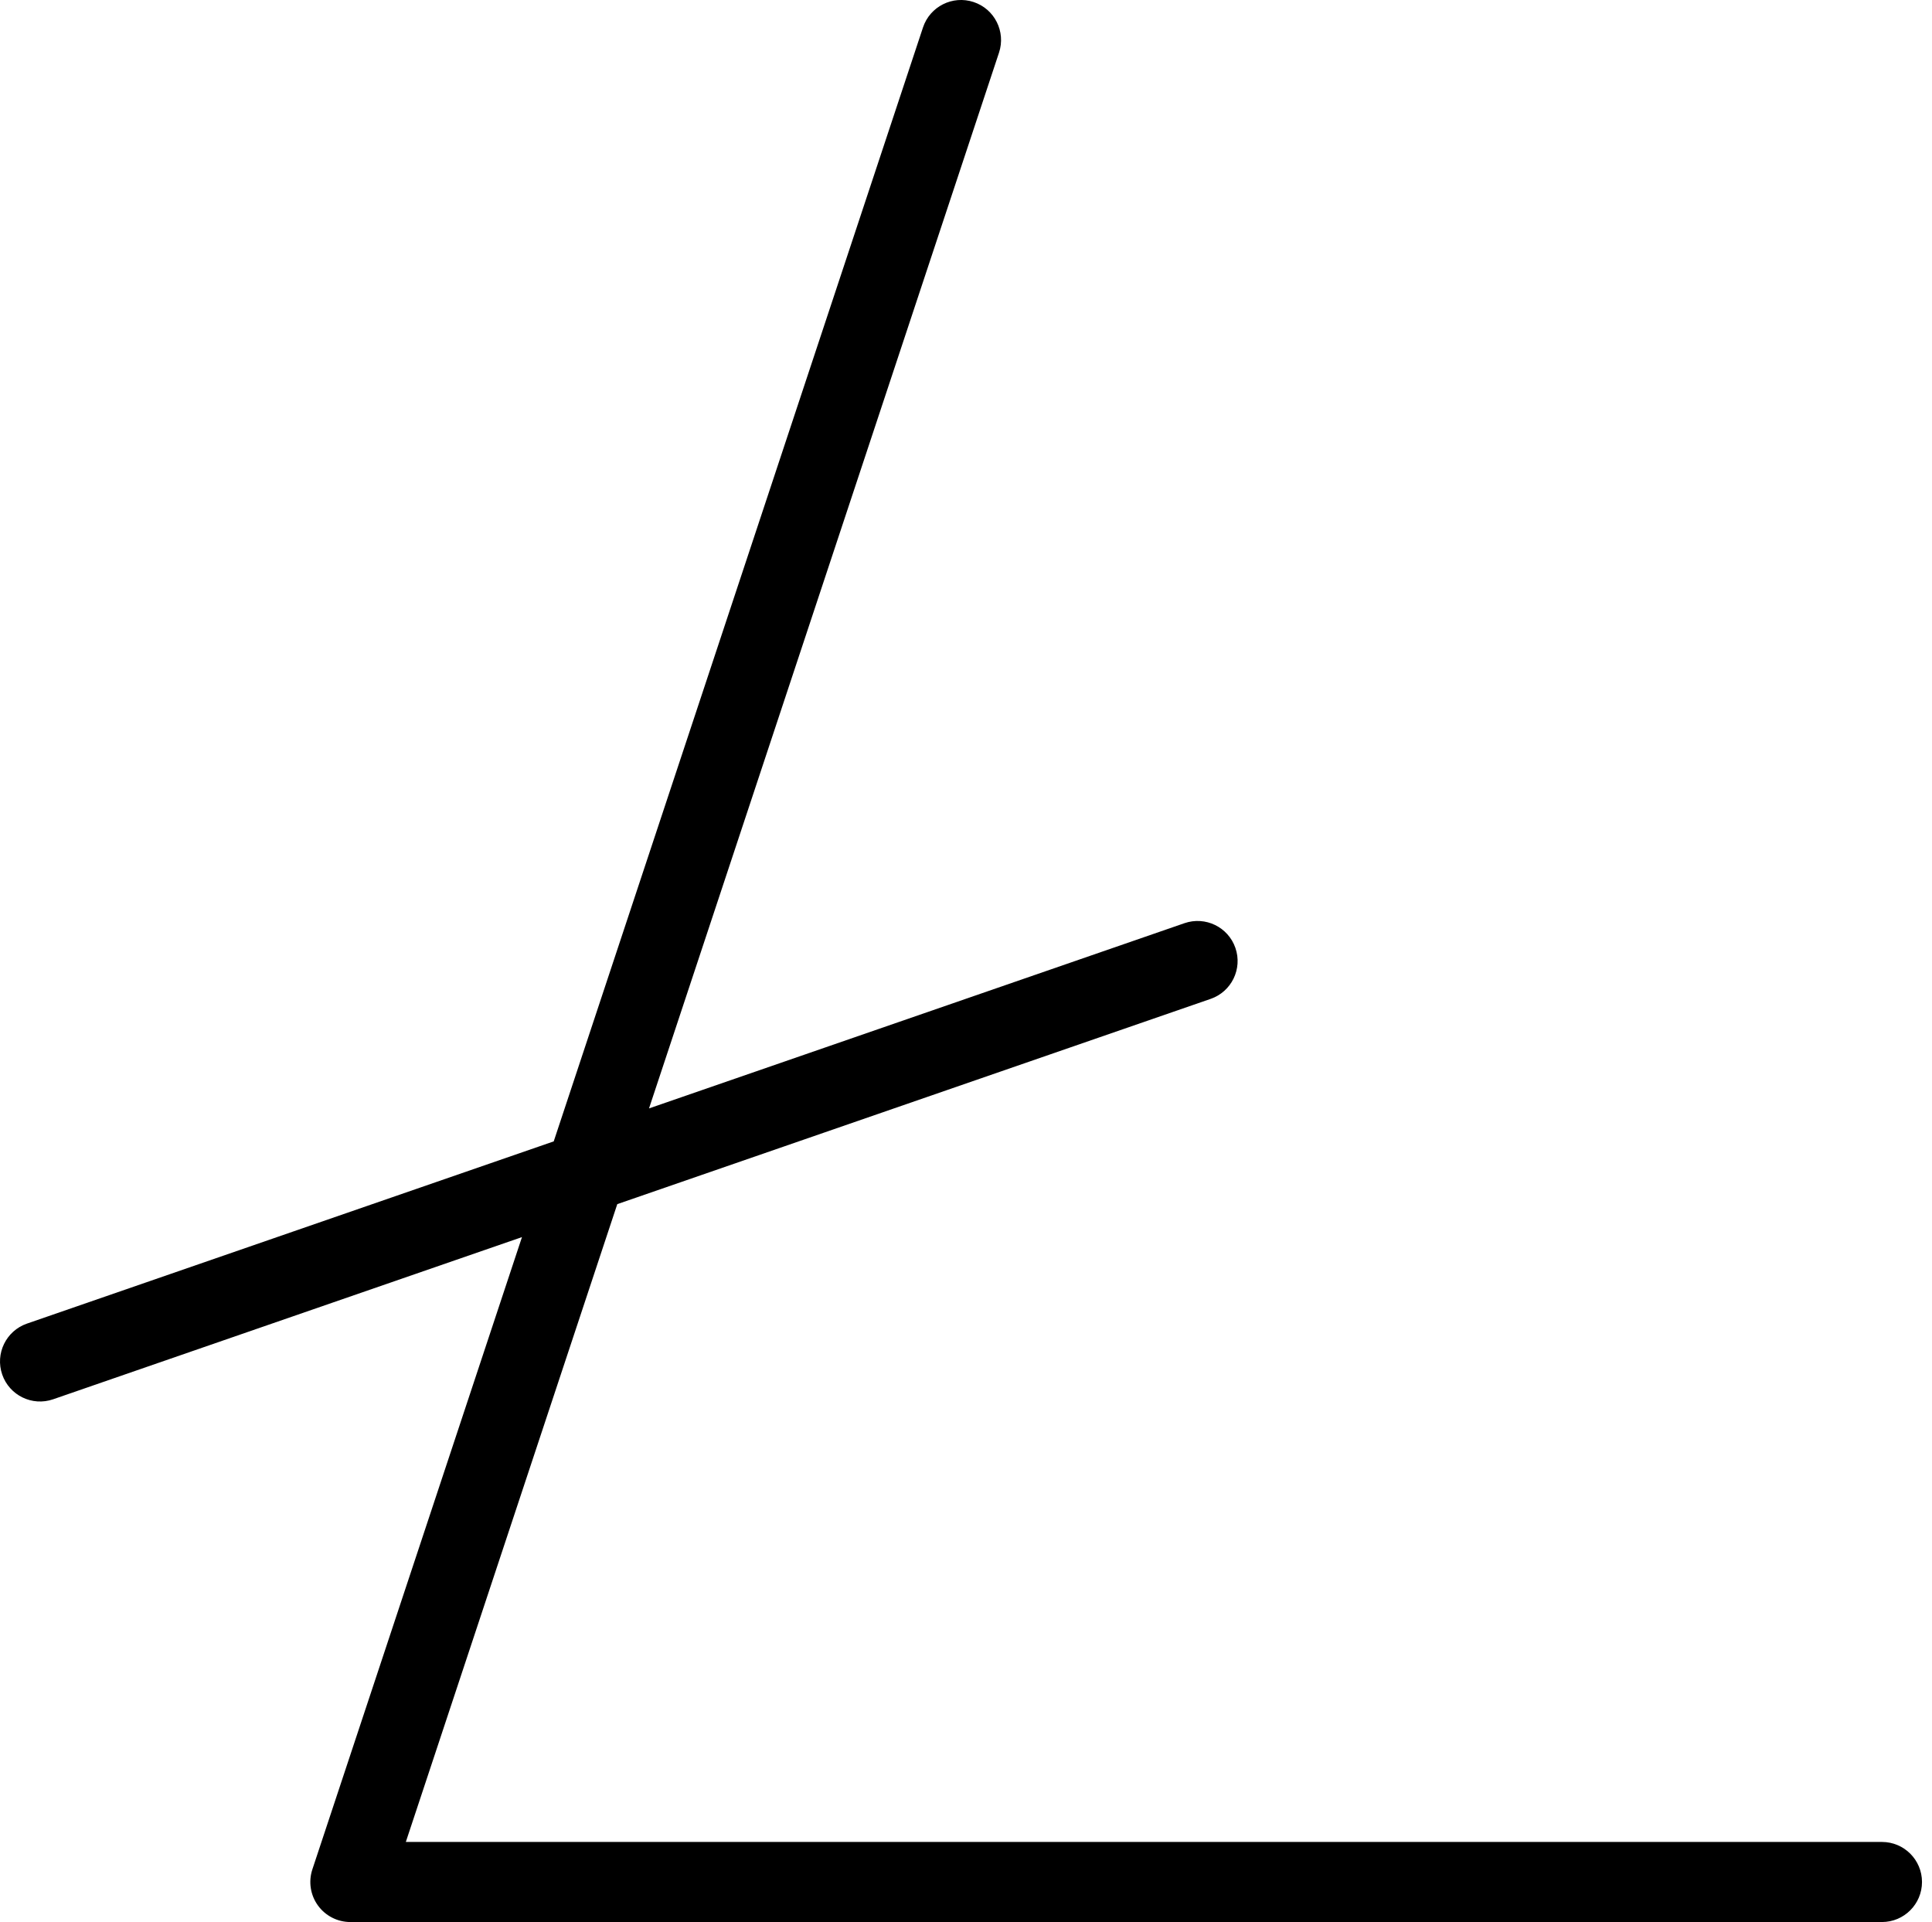 <svg xmlns="http://www.w3.org/2000/svg" width="193" height="192" fill="#000" viewBox="0 0 193 192">
  <path fill-rule="evenodd" d="M97.26.203c2.097.695 3.233 2.959 2.538 5.056L64.834 110.724l53.491-18.504c2.088-.722 4.366.385 5.088 2.473.722 2.088-.384 4.366-2.472 5.088L61.664 120.286 40.541 184H188.001c2.209 0 4 1.791 4 4s-1.791 4-4 4H35.001c-1.285 0-2.491-.617-3.243-1.658-.752-1.042-.958-2.381-.554-3.601l20.94-63.162L5.309 139.78c-2.088.723-4.366-.384-5.088-2.472-.722-2.088.385-4.366 2.473-5.088l52.621-18.203L92.204 2.741C92.9.644 95.163-.492 97.26.203z"/>
</svg>